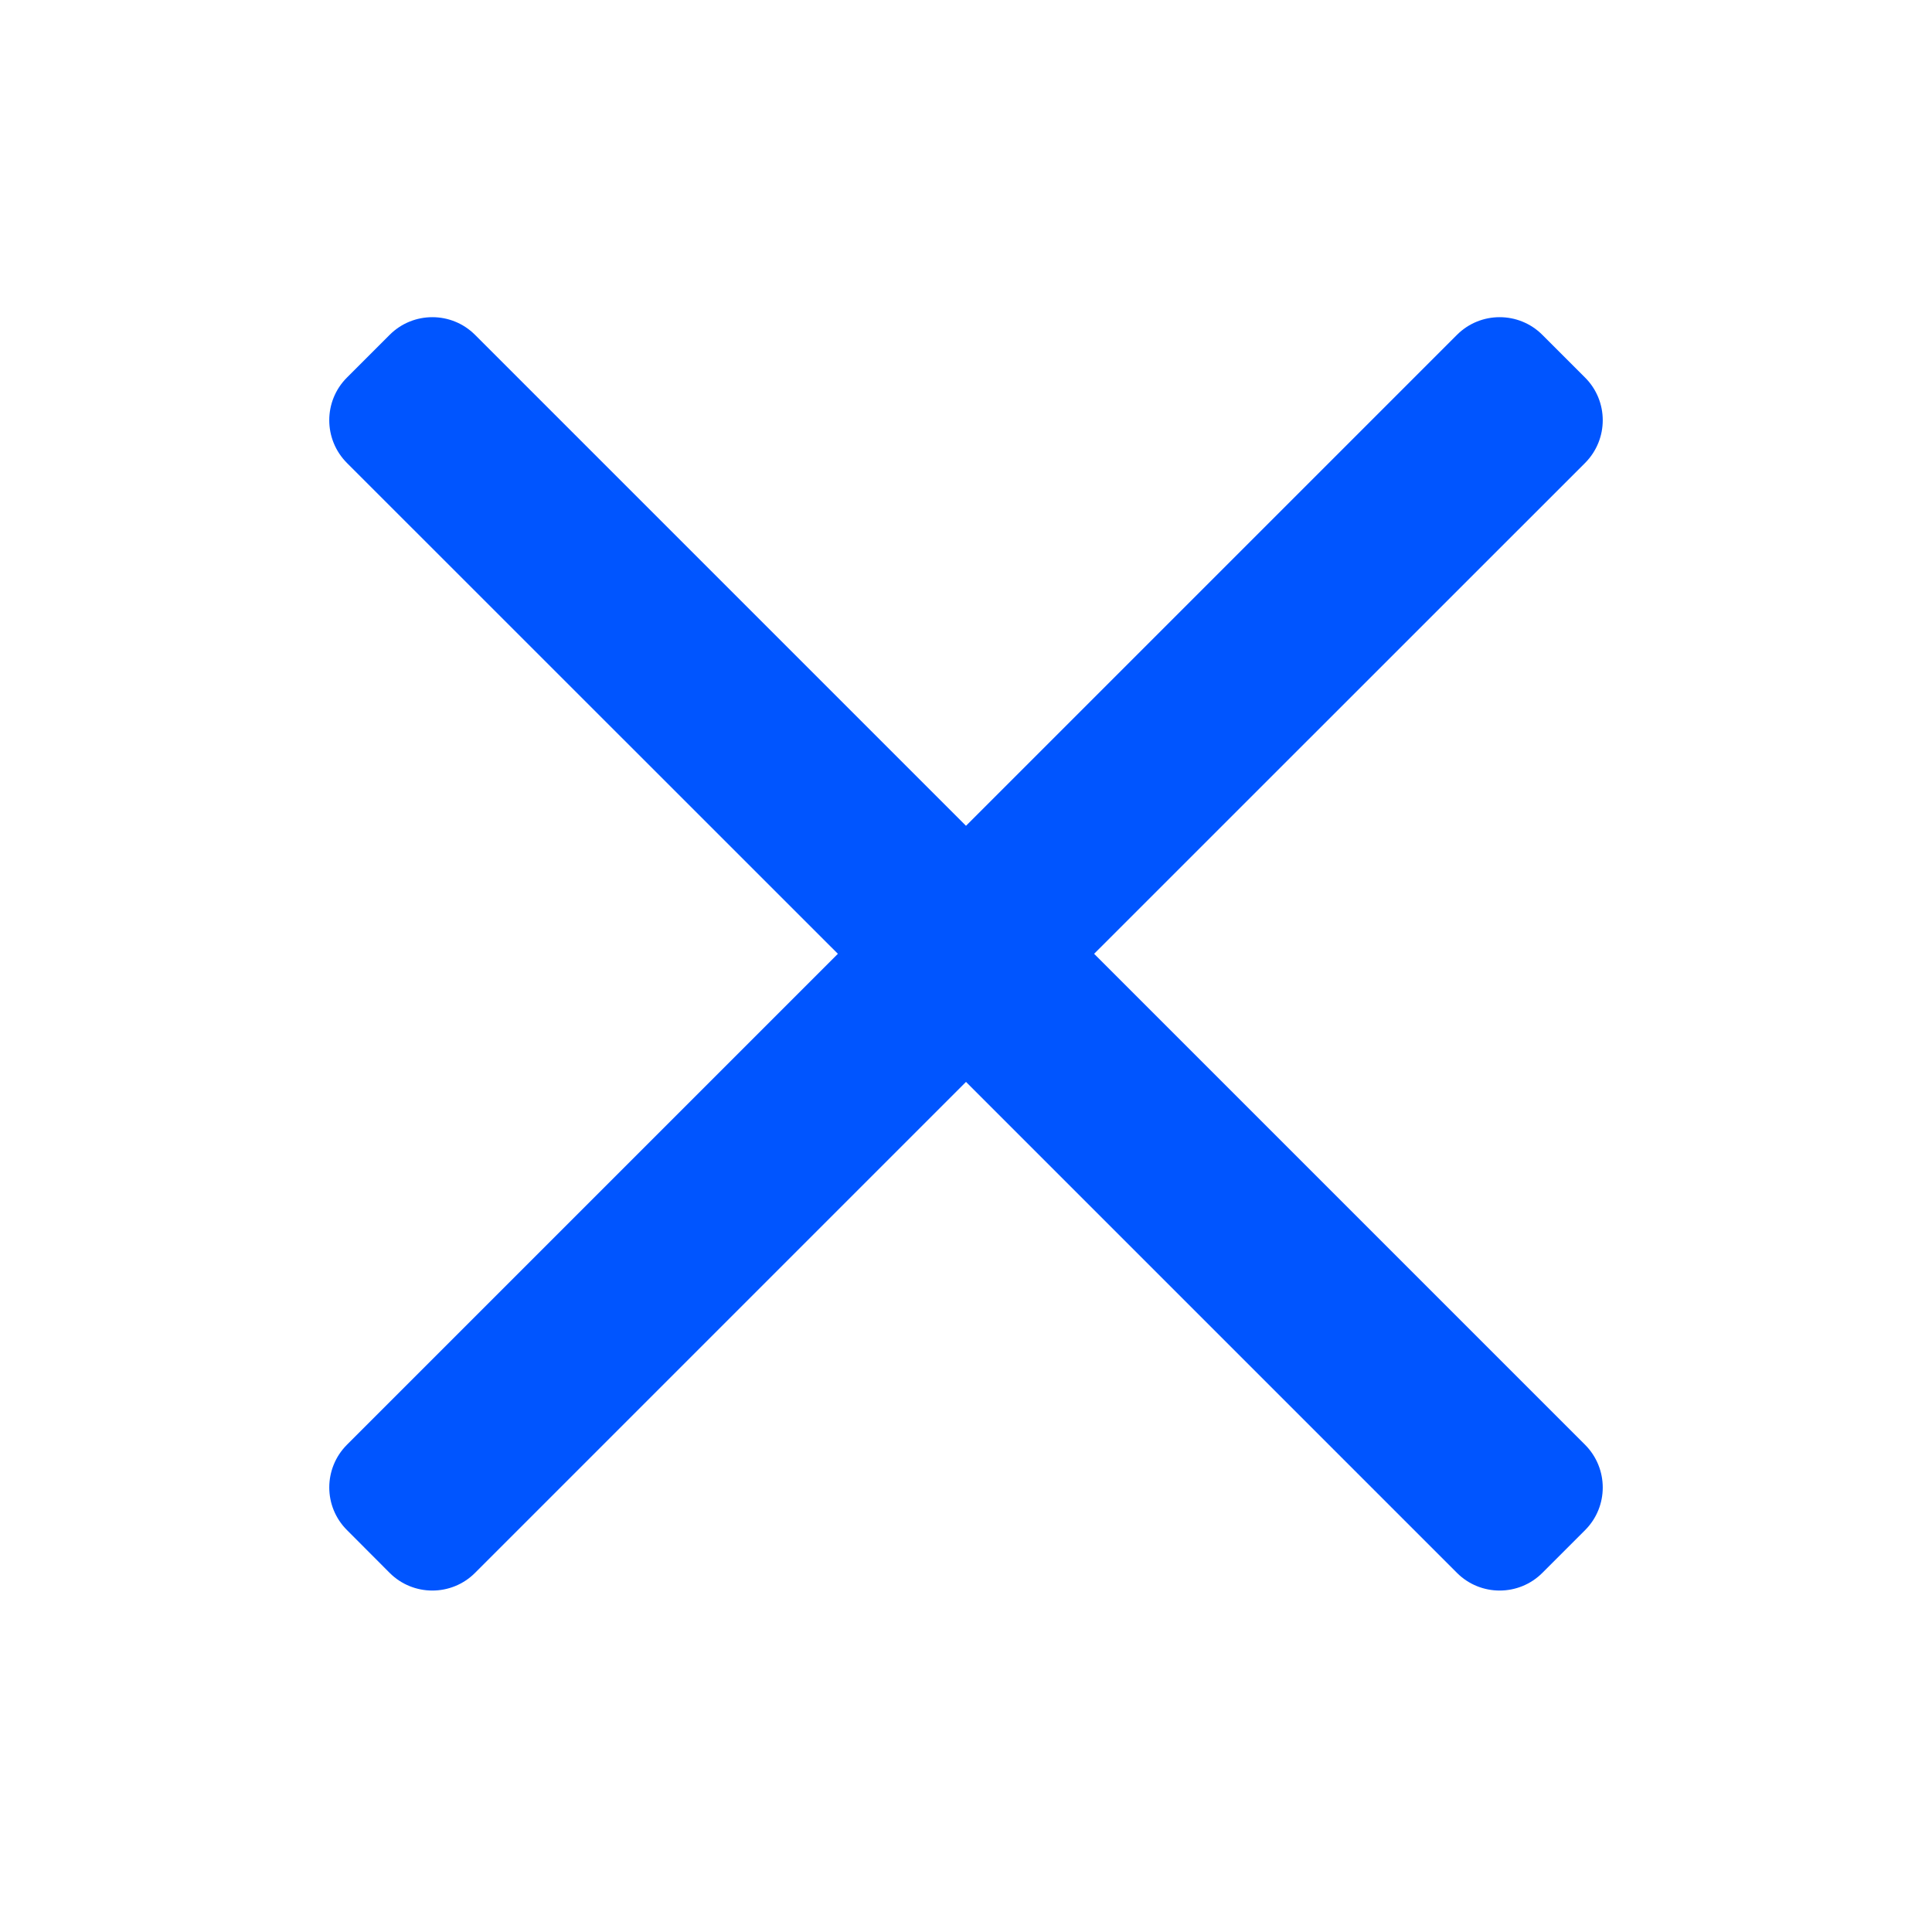 <svg width="16" height="16" viewBox="0 0 16 16" fill="none" xmlns="http://www.w3.org/2000/svg">
<g clip-path="url(#clip0_6164_6804)">
<path d="M13.127 12.672L12.773 13.026C12.578 13.221 12.261 13.221 12.066 13.026L8 8.96L3.934 13.026C3.739 13.221 3.422 13.221 3.227 13.026L2.874 12.672C2.678 12.477 2.678 12.161 2.873 11.965L6.939 7.899L2.873 3.834C2.678 3.638 2.678 3.322 2.873 3.127L3.227 2.773C3.422 2.578 3.739 2.578 3.934 2.773L8 6.839L12.066 2.773C12.261 2.578 12.578 2.578 12.773 2.773L13.127 3.127C13.322 3.322 13.322 3.638 13.127 3.834L9.061 7.899L13.127 11.965C13.322 12.161 13.322 12.477 13.127 12.672Z" fill="#0055FF"/>
</g>
<defs>
<clipPath id="clip0_6164_6804">
<rect width="16" height="16" fill="white"/>
</clipPath>
</defs>
</svg>
